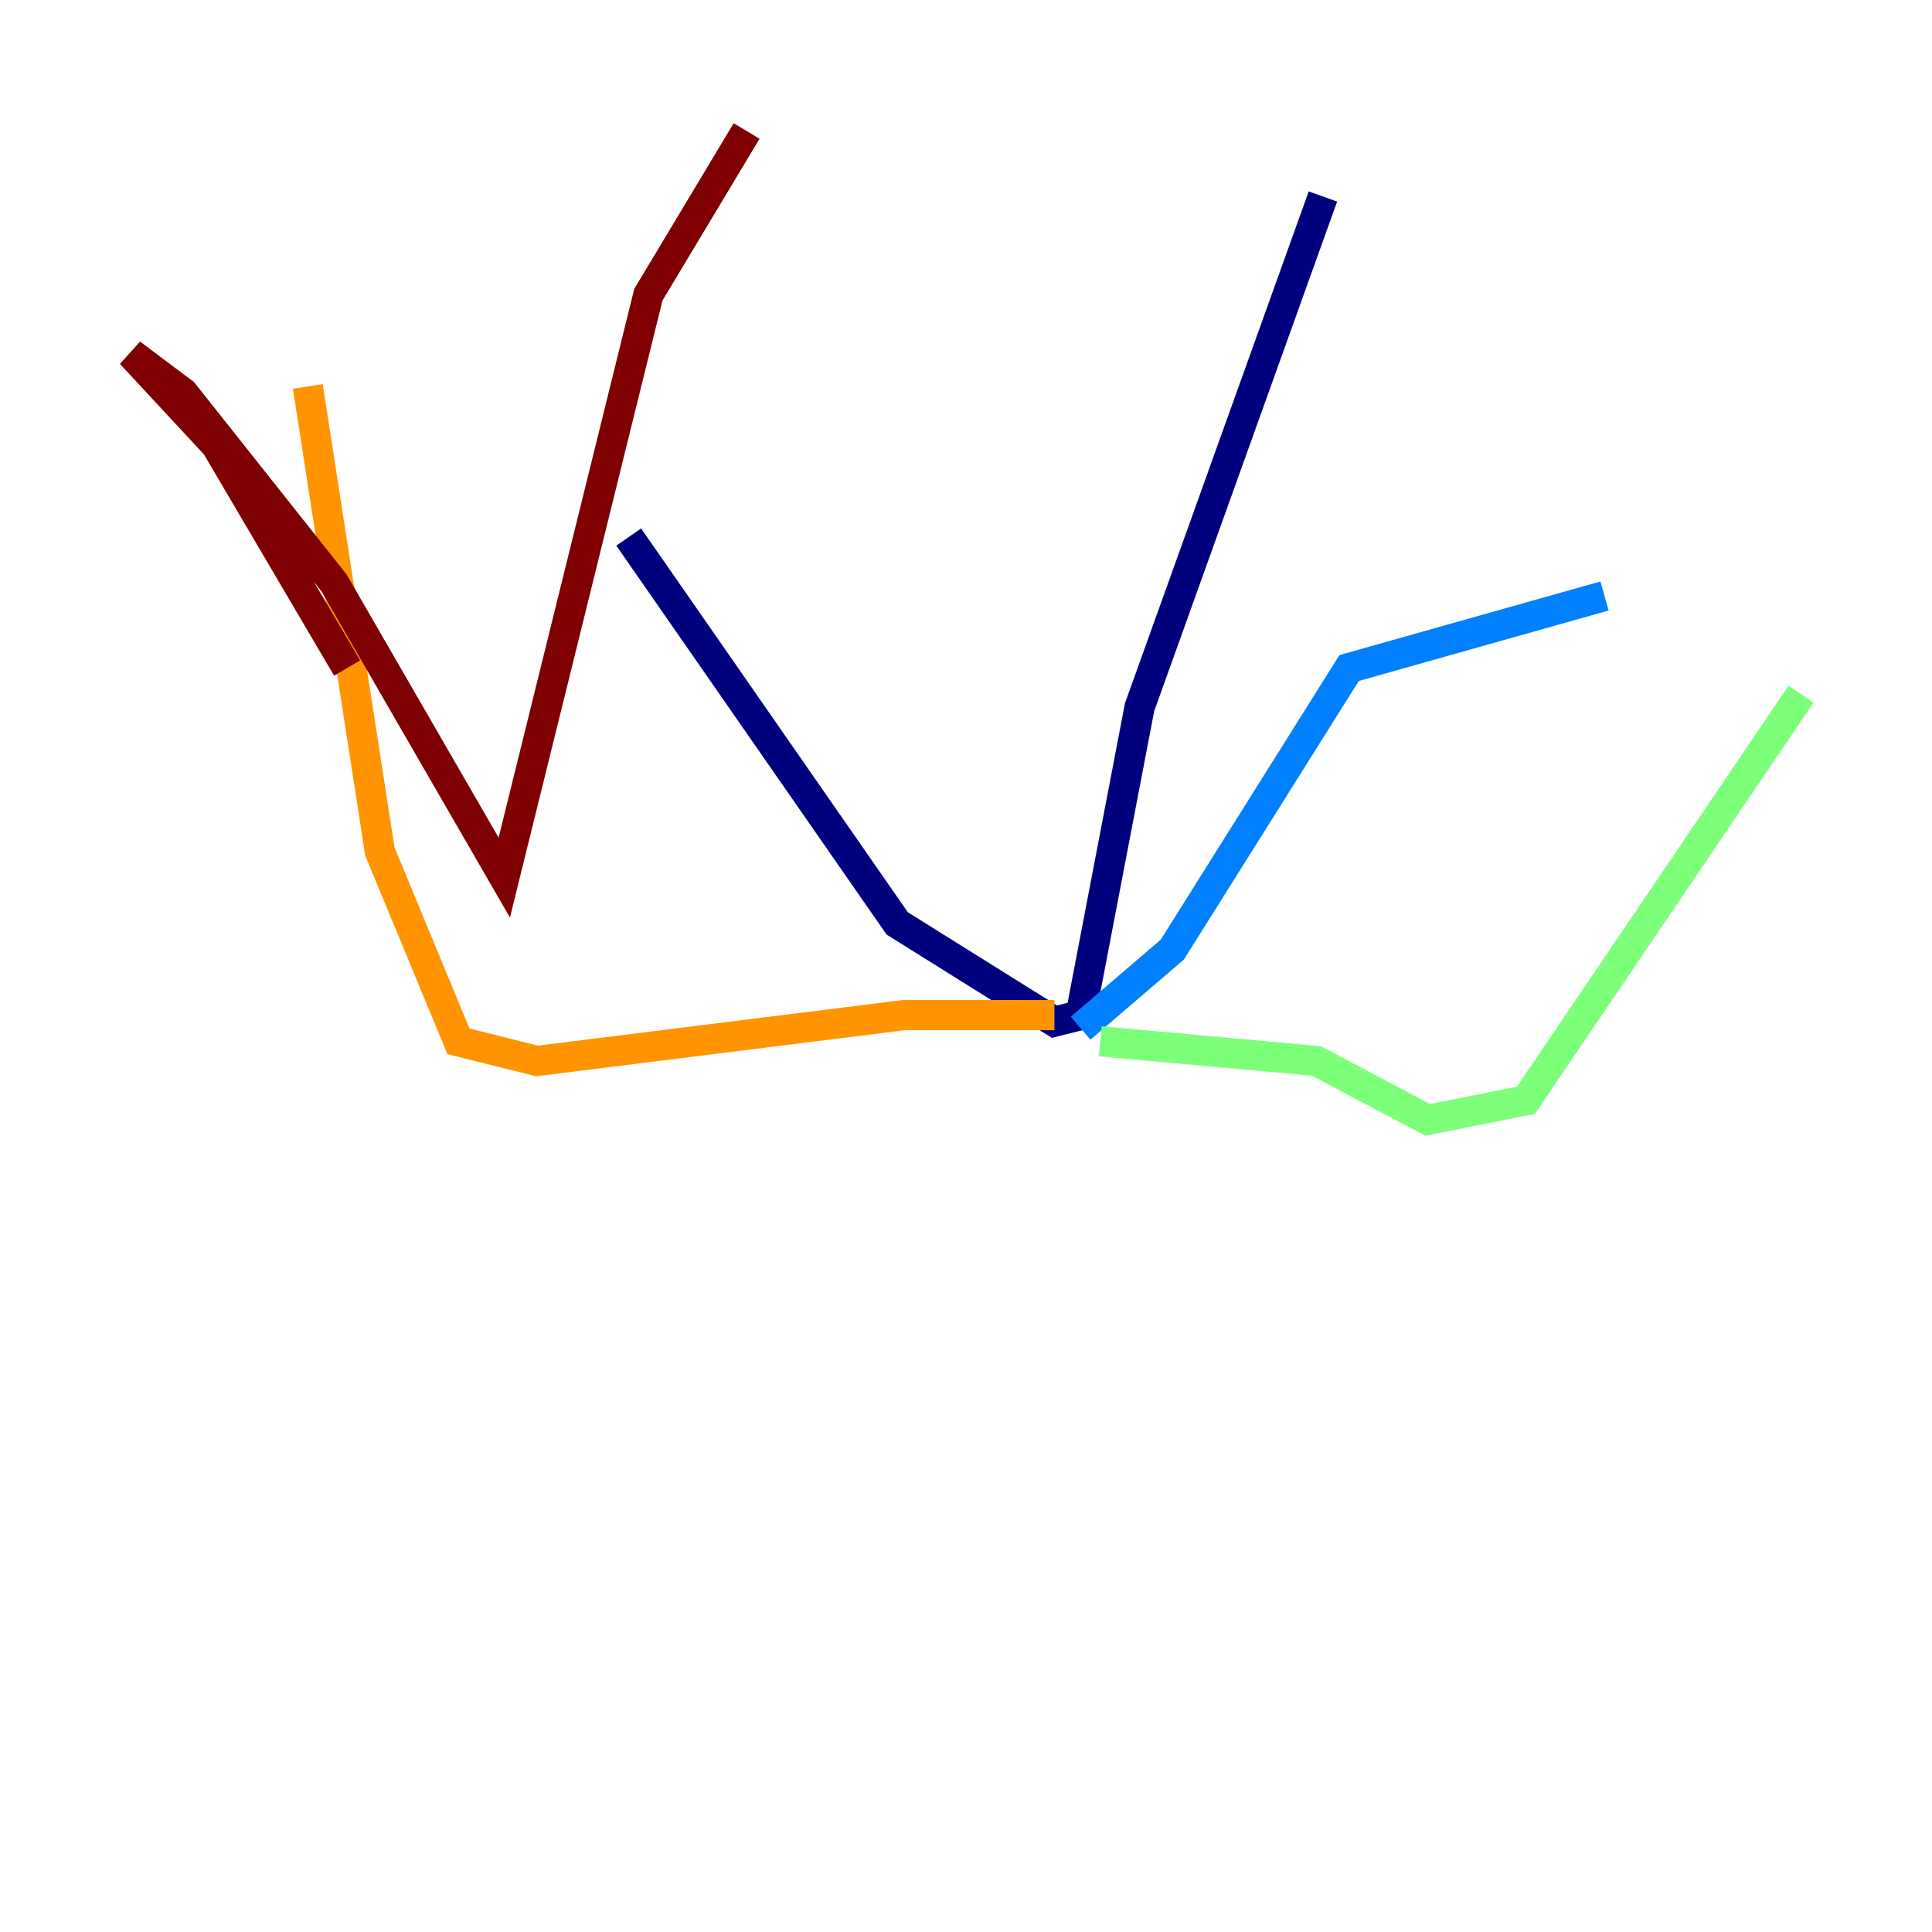 <?xml version="1.0" encoding="utf-8" ?>
<svg baseProfile="tiny" height="128" version="1.2" viewBox="0,0,128,128" width="128" xmlns="http://www.w3.org/2000/svg" xmlns:ev="http://www.w3.org/2001/xml-events" xmlns:xlink="http://www.w3.org/1999/xlink"><defs /><polyline fill="none" points="87.647,13.017 75.498,46.861 71.593,67.254 69.858,67.688 59.444,61.18 41.654,35.58" stroke="#00007f" stroke-width="2" /><polyline fill="none" points="71.593,68.122 77.668,62.915 89.383,44.258 106.305,39.485" stroke="#0080ff" stroke-width="2" /><polyline fill="none" points="72.895,68.99 87.214,70.291 94.59,74.197 101.098,72.895 119.322,45.993" stroke="#7cff79" stroke-width="2" /><polyline fill="none" points="69.858,67.254 59.878,67.254 35.58,70.291 30.373,68.99 25.166,56.407 20.393,25.6" stroke="#ff9400" stroke-width="2" /><polyline fill="none" points="22.997,44.258 14.319,29.505 8.678,23.43 12.149,26.034 22.129,38.617 33.41,58.142 42.956,19.525 49.464,8.678" stroke="#7f0000" stroke-width="2" /></svg>